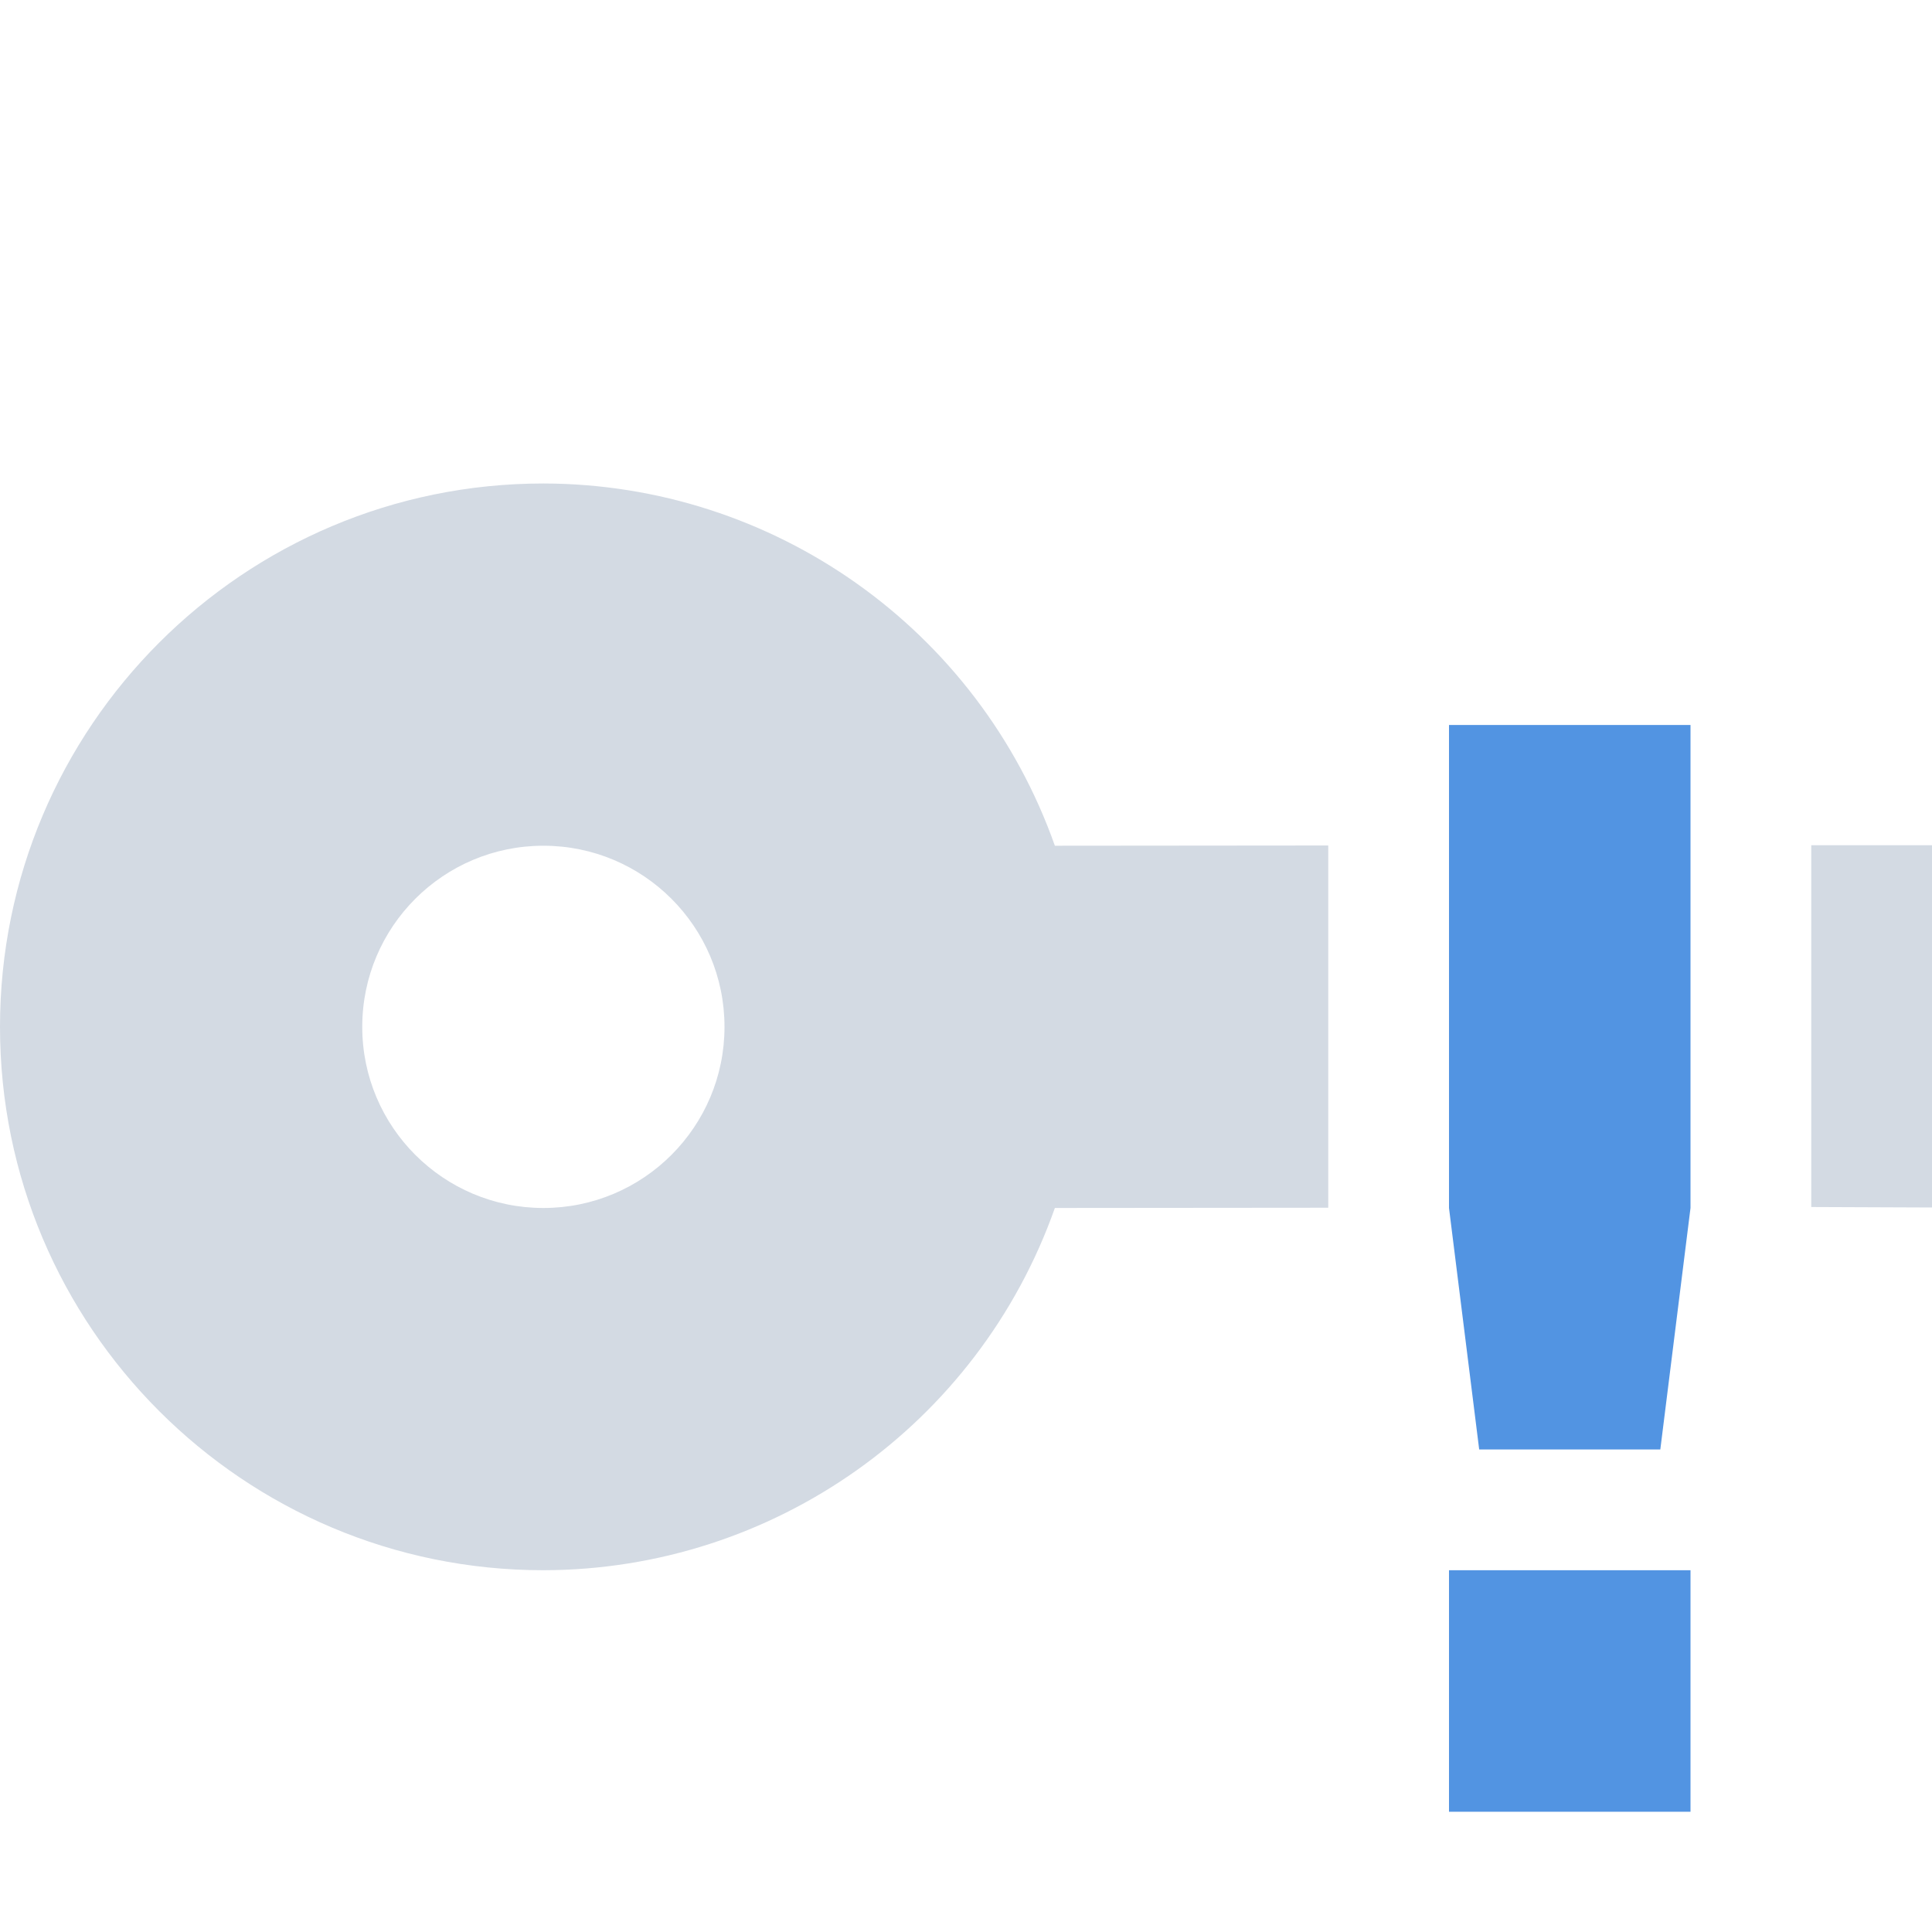 <?xml version="1.0" encoding="UTF-8" standalone="no"?>
<svg xmlns="http://www.w3.org/2000/svg" viewBox="0 0 16 16">
  <defs>
    <style type="text/css" id="current-color-scheme">
      .ColorScheme-Text {
        color:#d3dae3;
      }
      .ColorScheme-Highlight {
        color:#5294e2;
      }
      </style>
  </defs>
  <path style="fill:currentColor;opacity:1" 
        class="ColorScheme-Text" 
        d="M 4.5 4.004 C 2.015 4.004 0 6.019 0 8.504 C 0 10.989 2.015 13.004 4.5 13.004 C 6.405 13.001 8.101 11.8 8.736 10.004 L 11 10.002 L 11 7.002 L 8.736 7.004 C 8.101 5.208 6.405 4.007 4.5 4.004 z M 15 7 L 15 9.996 L 16 10 L 16 7 L 15 7 z M 4.5 7.004 C 5.328 7.004 6 7.675 6 8.504 C 6 9.332 5.328 10.004 4.5 10.004 C 3.672 10.004 3 9.332 3 8.504 C 3 7.675 3.672 7.004 4.5 7.004 z "
        />
  <path style="fill:currentColor;opacity:1" 
        class="ColorScheme-Highlight" 
        d="M 12 6.004 L 12 10.004 L 12.25 12.004 L 13.75 12.004 L 14 10.004 L 14 6.004 L 12 6.004 z M 12 13.004 L 12 15.004 L 14 15.004 L 14 13.004 L 12 13.004 z "
        />
</svg>
